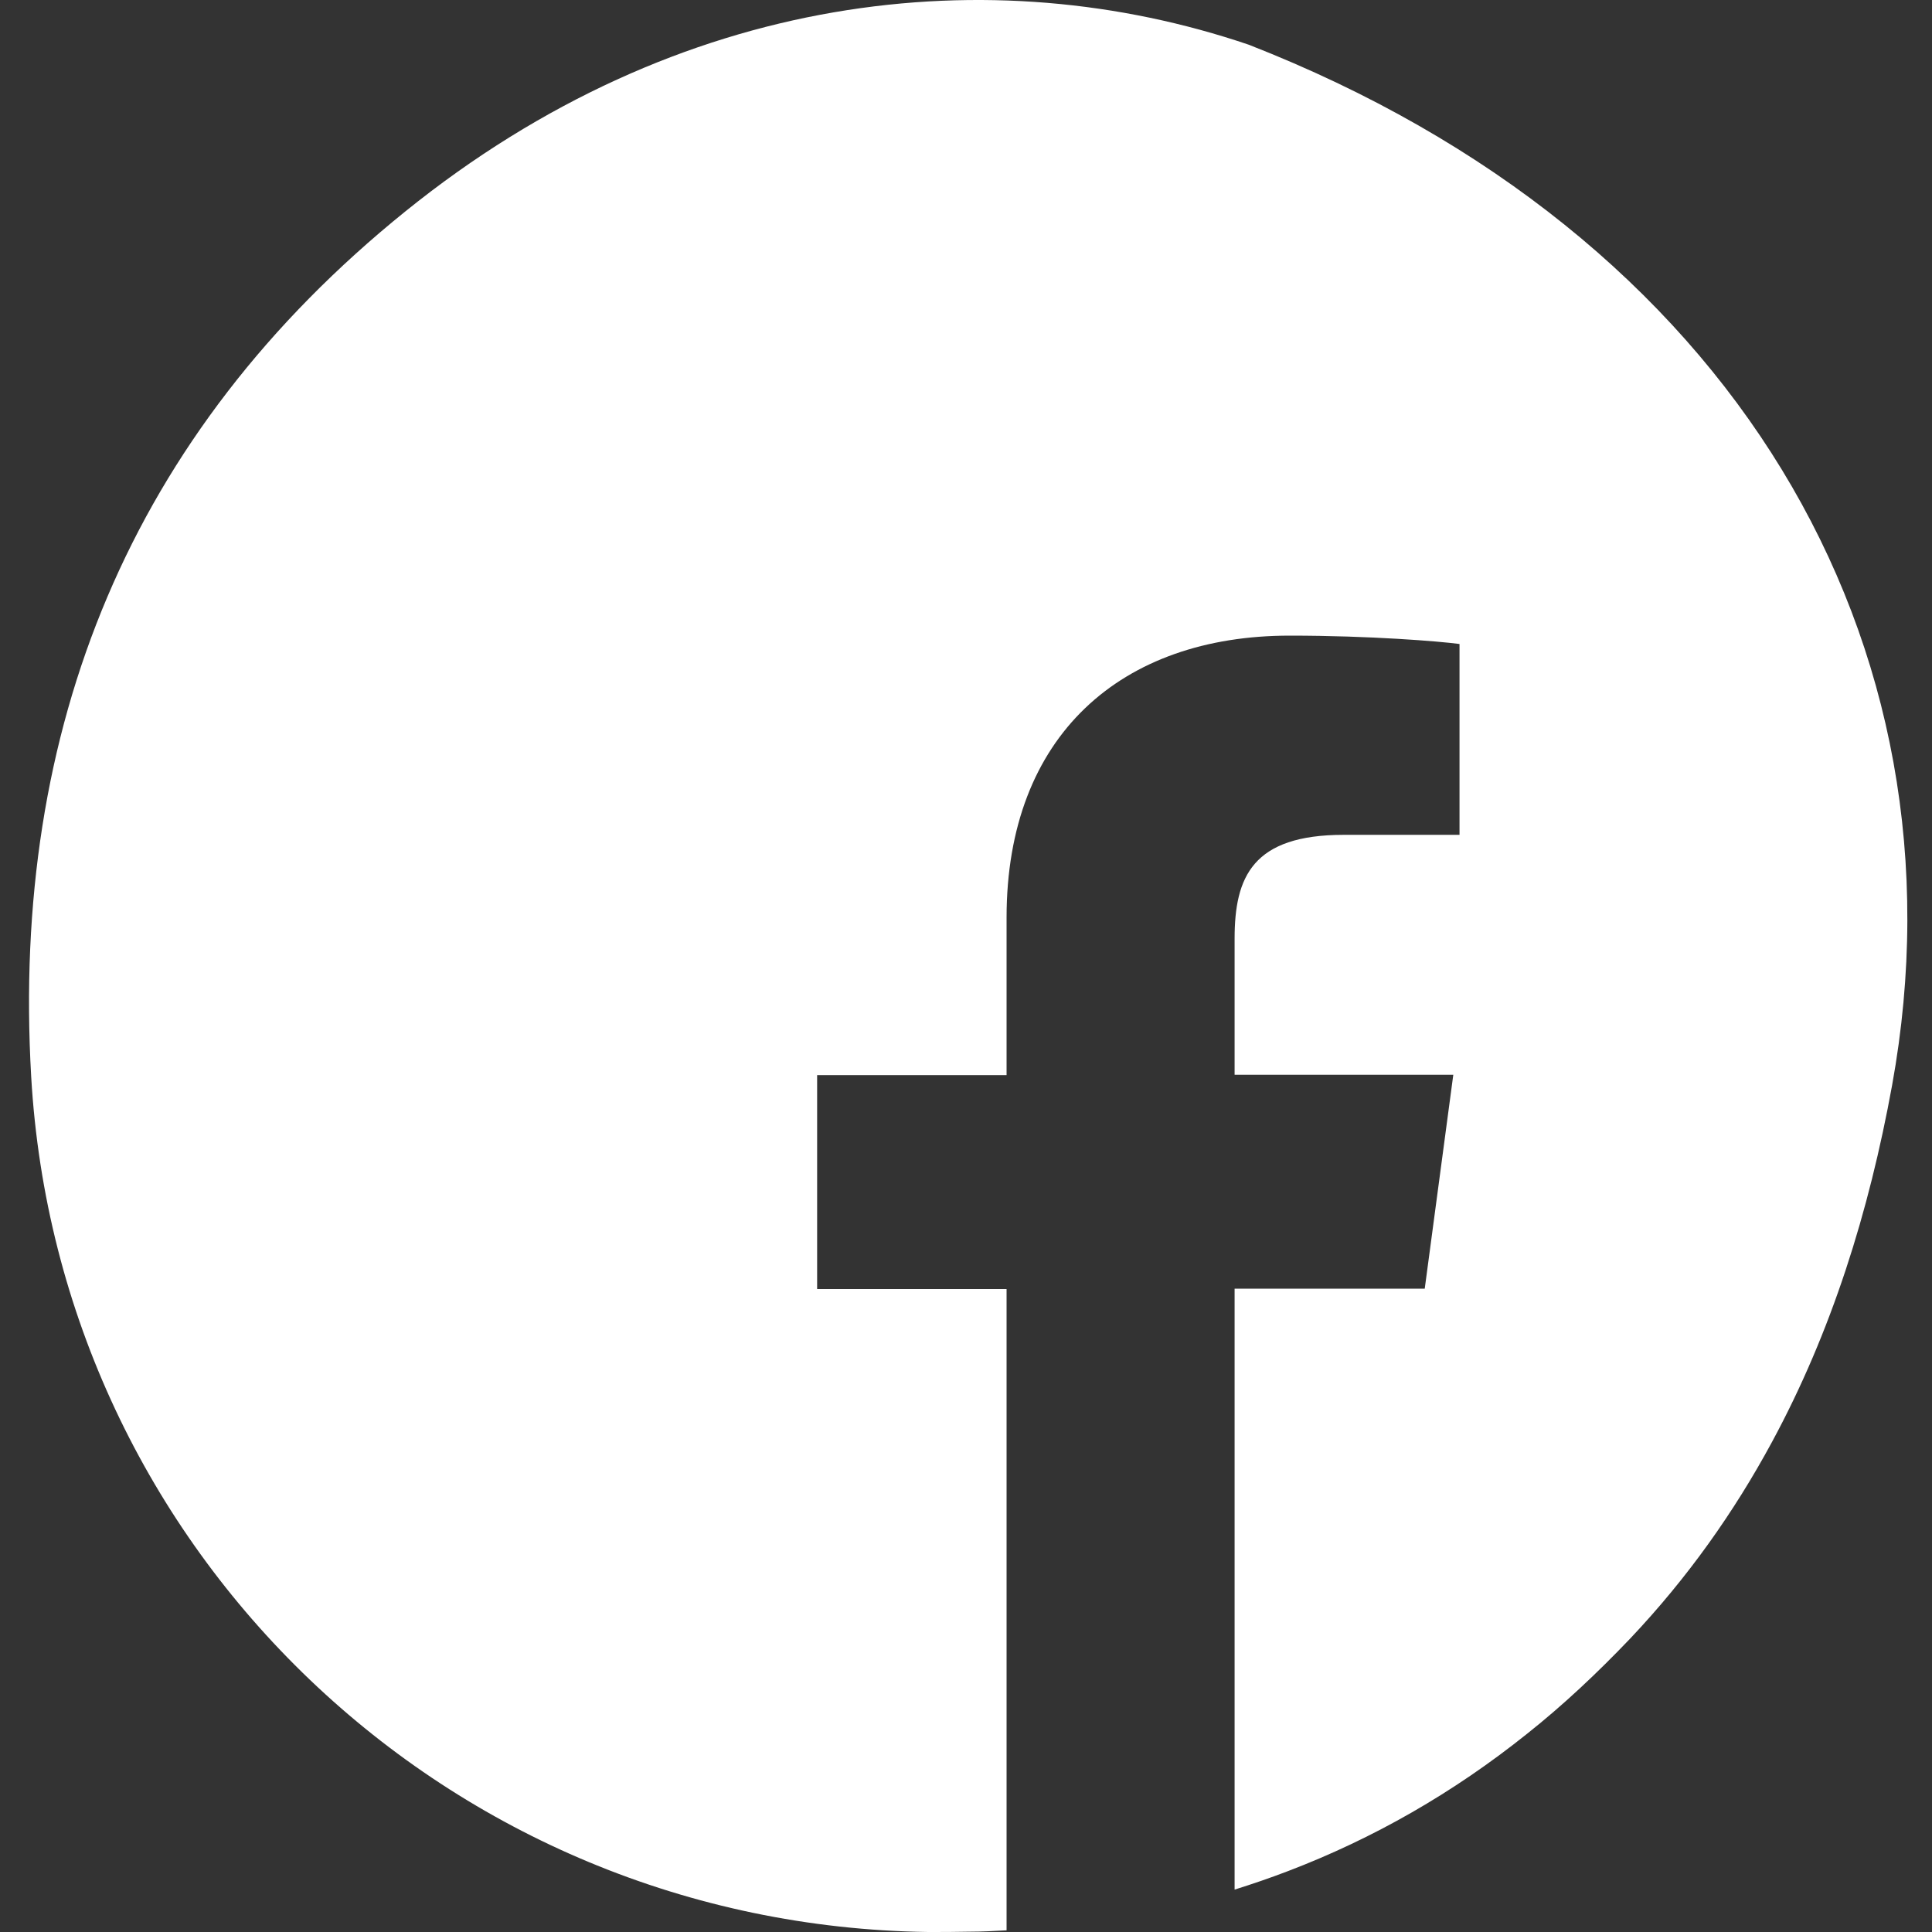 <svg width="36" height="36" viewBox="0 0 36 36" fill="none" xmlns="http://www.w3.org/2000/svg">
<rect x="0" y="0" width="36" height="36" fill="#333333" stroke="none"/>
<path d="M35.257 20.22C34.827 22.582 34.127 24.821 33.017 26.872C32.311 28.178 31.444 29.403 30.379 30.529C29.763 31.175 29.128 31.772 28.454 32.307C27.08 33.407 25.591 34.259 23.993 34.868C23.666 34.993 23.339 35.105 23.005 35.21V24.012H26.548L27.08 20.027H23.005V17.49C23.005 16.34 23.339 15.556 25.039 15.556H27.196V12C26.824 11.95 25.534 11.844 24.032 11.844C20.9 11.844 18.756 13.697 18.756 17.098V20.033H15.226V24.019H18.756V35.969C18.532 35.981 18.307 35.994 18.076 35.994C18.07 35.994 18.07 35.994 18.063 35.994C17.806 36 17.55 36 17.293 36C8.353 35.876 1.088 28.906 0.581 20.058C0.209 13.579 2.41 8.089 7.557 3.936C12.666 -0.187 18.487 -0.79 23.268 0.833C32.279 4.352 36.752 11.969 35.257 20.22Z" fill="white"/>
</svg>
